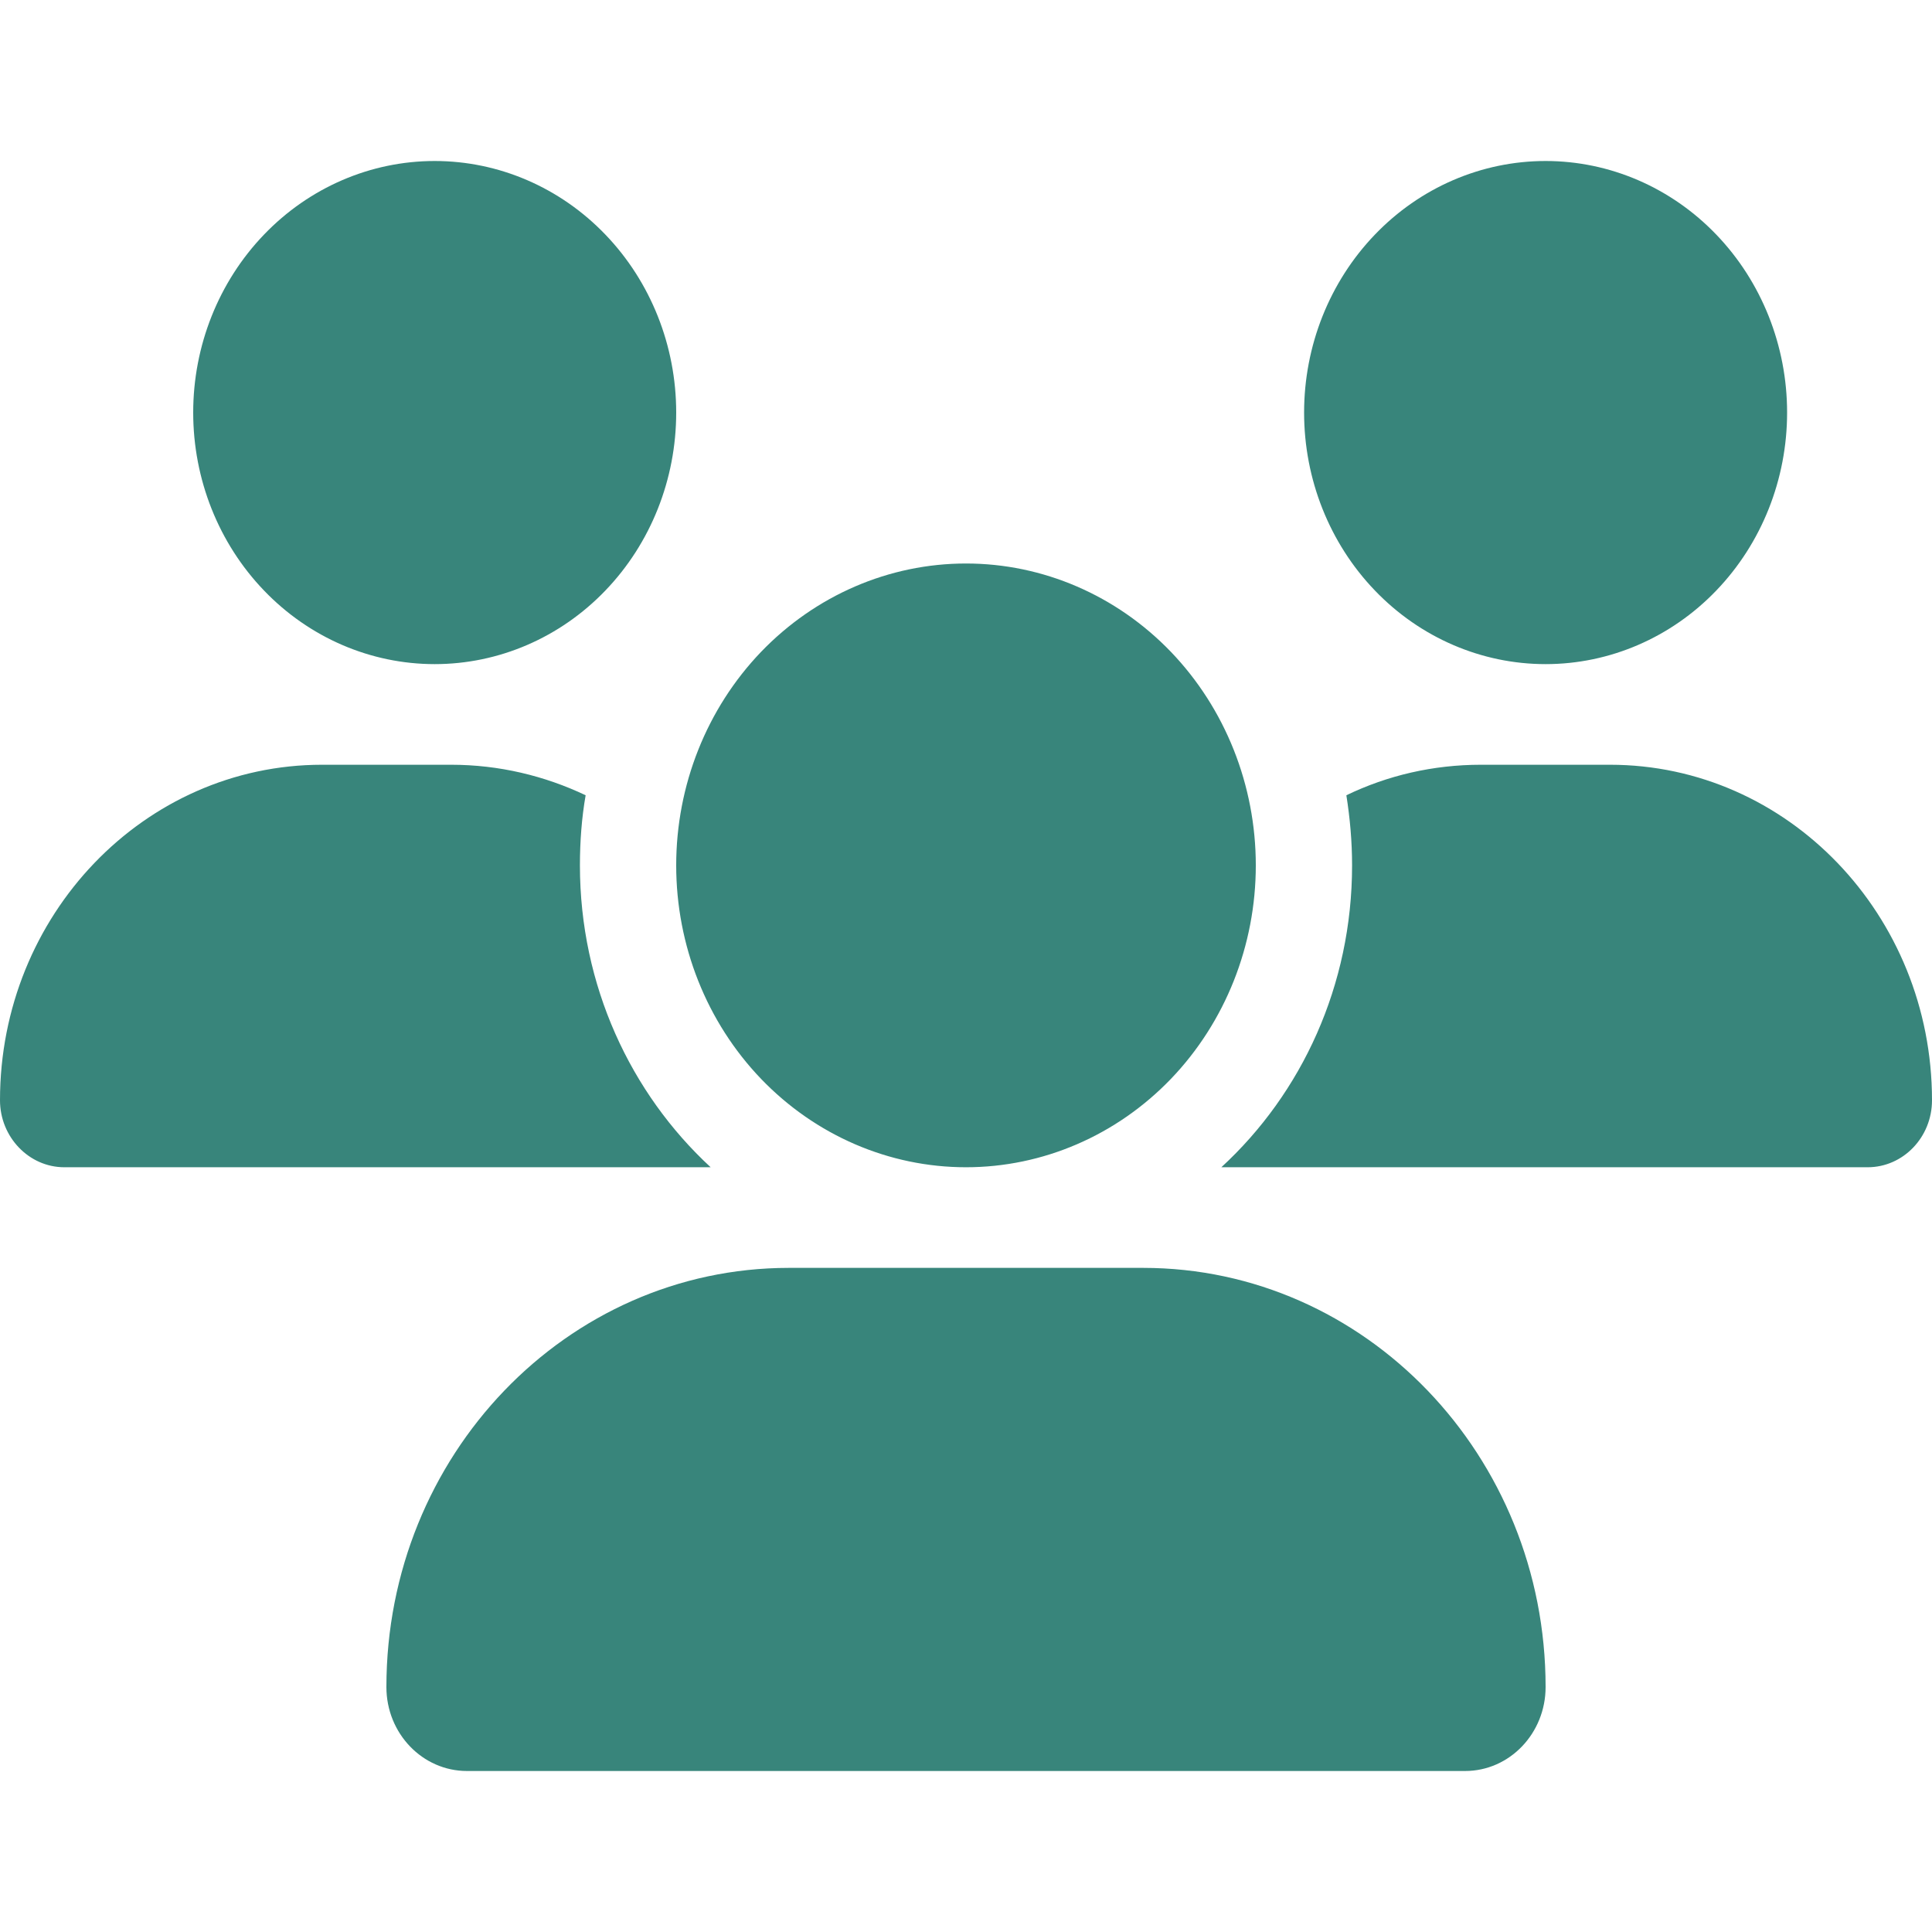 <svg width="24" height="24" viewBox="0 0 24 24" fill="none" xmlns="http://www.w3.org/2000/svg">
<path d="M5.4 2C6.196 2 6.959 2.329 7.521 2.915C8.084 3.501 8.4 4.296 8.4 5.125C8.4 5.954 8.084 6.749 7.521 7.335C6.959 7.921 6.196 8.25 5.4 8.25C4.604 8.25 3.841 7.921 3.279 7.335C2.716 6.749 2.4 5.954 2.4 5.125C2.4 4.296 2.716 3.501 3.279 2.915C3.841 2.329 4.604 2 5.4 2ZM19.2 2C19.996 2 20.759 2.329 21.321 2.915C21.884 3.501 22.2 4.296 22.2 5.125C22.2 5.954 21.884 6.749 21.321 7.335C20.759 7.921 19.996 8.25 19.2 8.25C18.404 8.25 17.641 7.921 17.079 7.335C16.516 6.749 16.2 5.954 16.2 5.125C16.2 4.296 16.516 3.501 17.079 2.915C17.641 2.329 18.404 2 19.2 2ZM0 13.668C0 11.367 1.792 9.5 4.001 9.5H5.603C6.199 9.5 6.765 9.637 7.275 9.879C7.226 10.16 7.204 10.453 7.204 10.75C7.204 12.242 7.834 13.582 8.828 14.5H0.799C0.36 14.5 0 14.125 0 13.668ZM15.199 14.5H15.172C16.17 13.582 16.796 12.242 16.796 10.75C16.796 10.453 16.77 10.164 16.725 9.879C17.235 9.633 17.801 9.5 18.398 9.5H19.999C22.207 9.5 24 11.367 24 13.668C24 14.129 23.64 14.5 23.201 14.5H15.199ZM8.4 10.75C8.4 9.755 8.779 8.802 9.454 8.098C10.13 7.395 11.045 7 12 7C12.955 7 13.87 7.395 14.546 8.098C15.221 8.802 15.6 9.755 15.6 10.75C15.6 11.745 15.221 12.698 14.546 13.402C13.87 14.105 12.955 14.5 12 14.5C11.045 14.5 10.13 14.105 9.454 13.402C8.779 12.698 8.4 11.745 8.4 10.75ZM4.8 20.957C4.8 18.082 7.039 15.75 9.799 15.75H14.201C16.961 15.75 19.2 18.082 19.2 20.957C19.2 21.531 18.754 22 18.199 22H5.801C5.25 22 4.8 21.535 4.8 20.957Z" fill="#38857B"/>
</svg>
